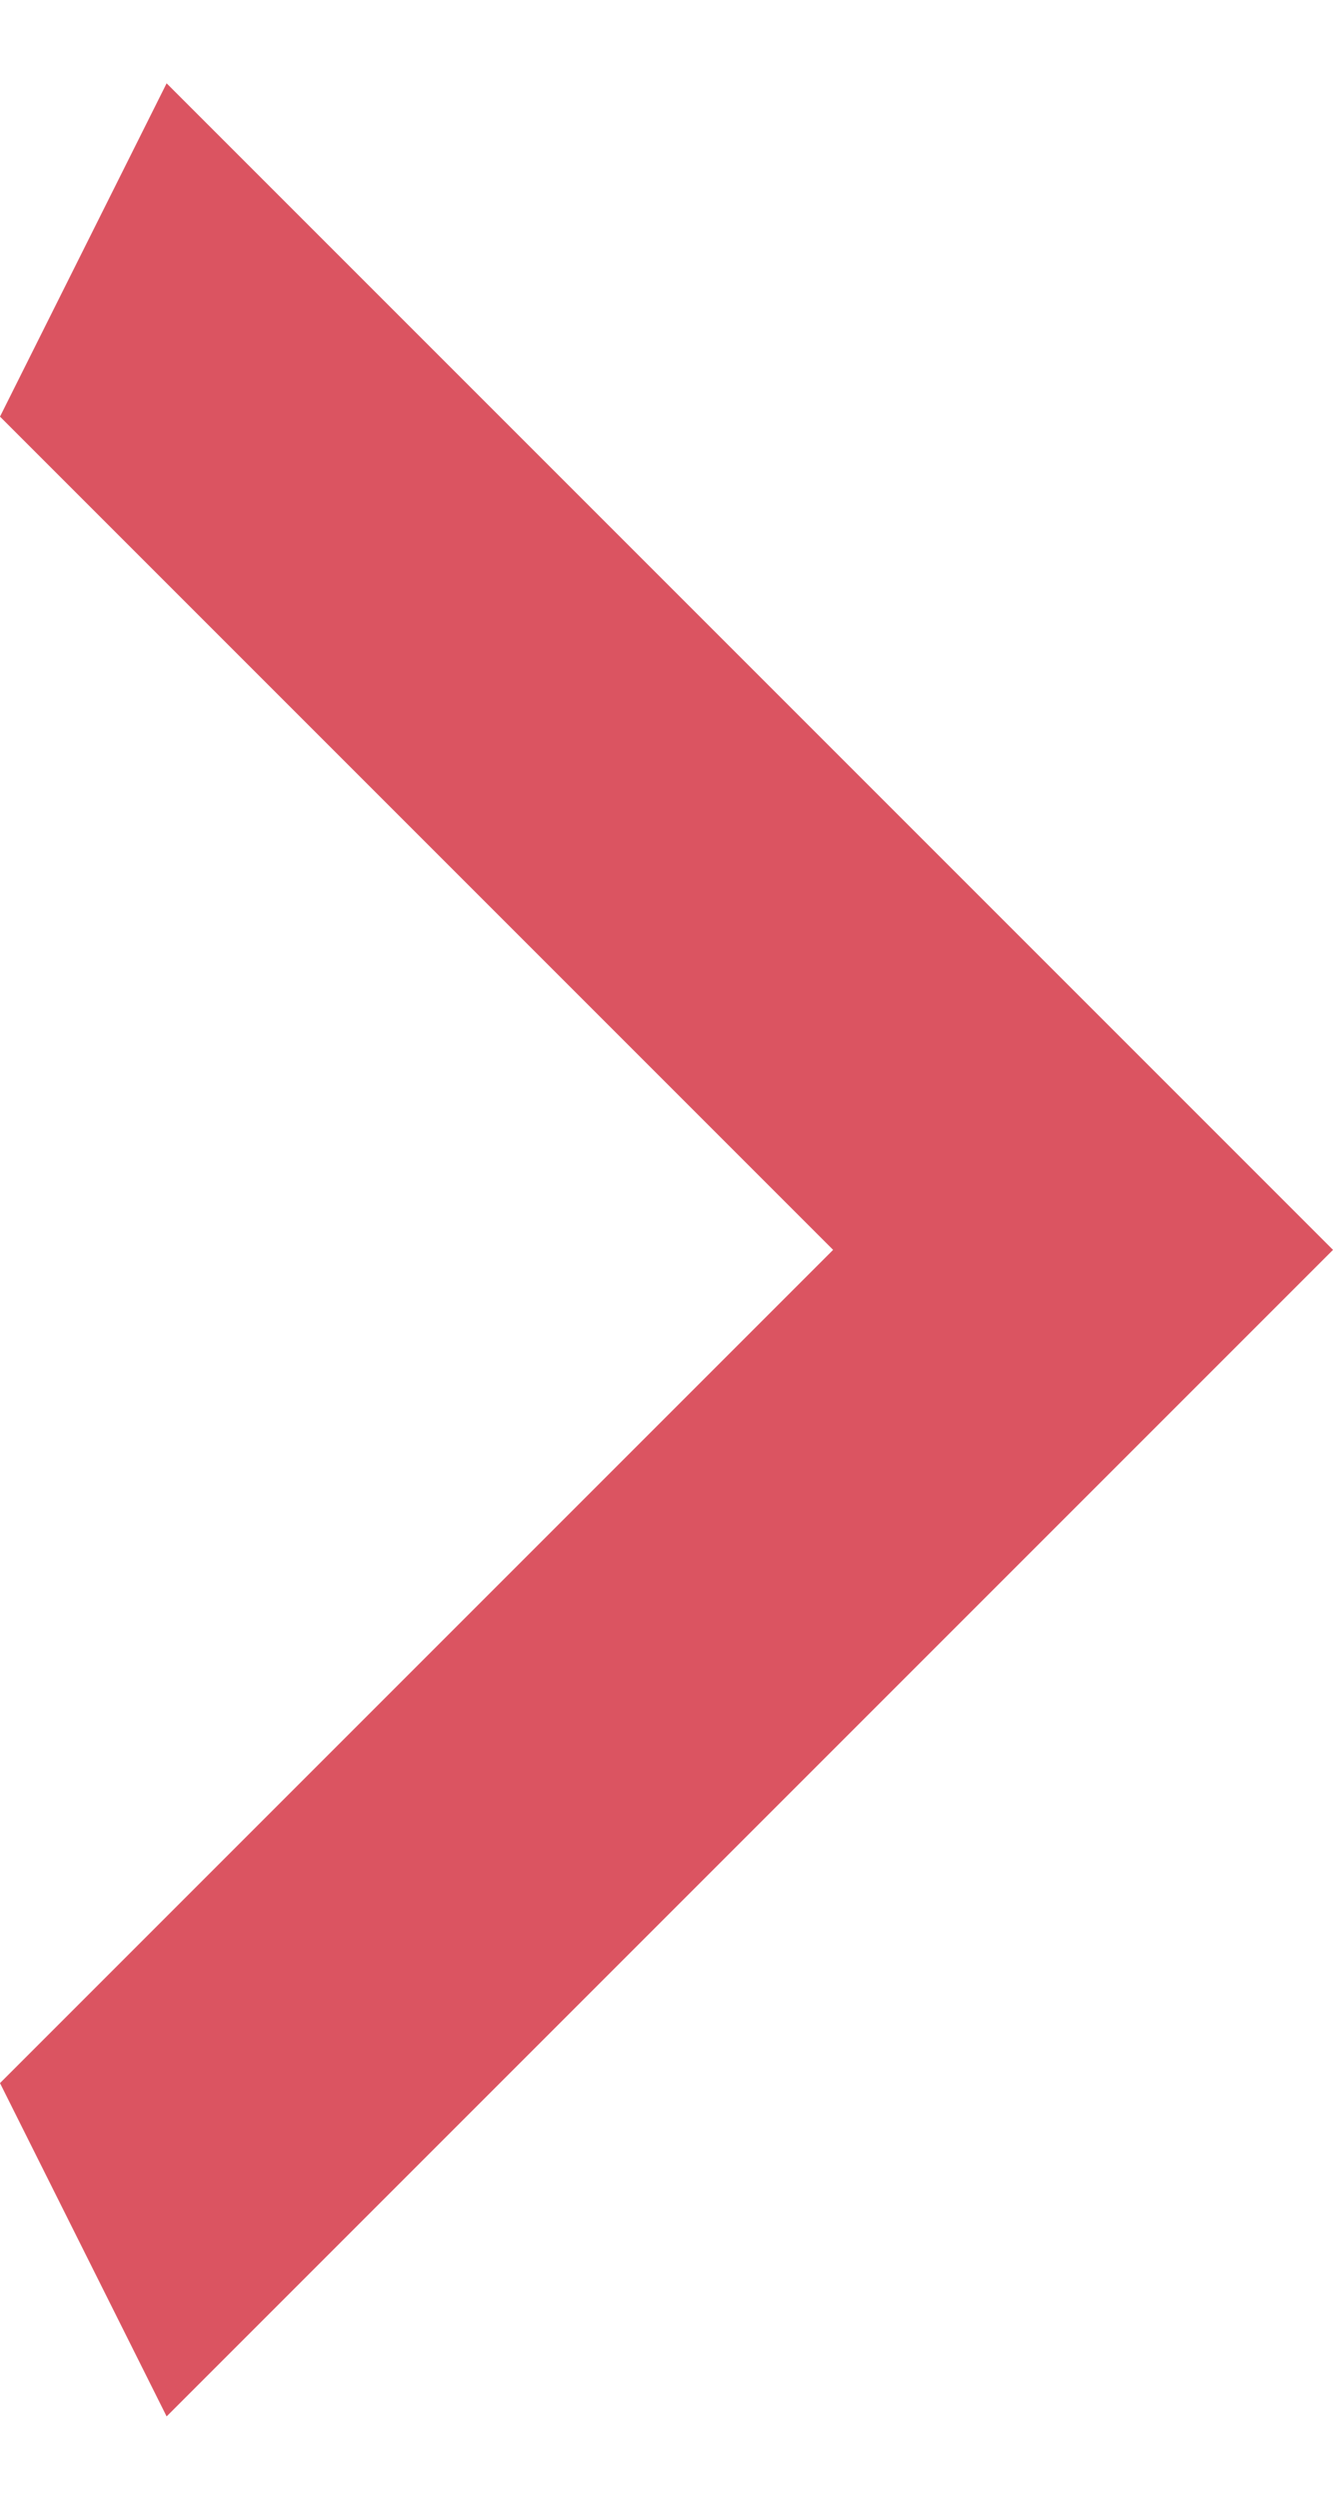 <svg width="8" height="15" viewBox="0 0 8 15" fill="none" xmlns="http://www.w3.org/2000/svg">
<path d="M-8.74228e-08 12.5L5 7.5L-5.24537e-07 2.5L1 0.5L8 7.5L1 14.5L-8.74228e-08 12.5Z" fill="#DB5461"/>
</svg>

